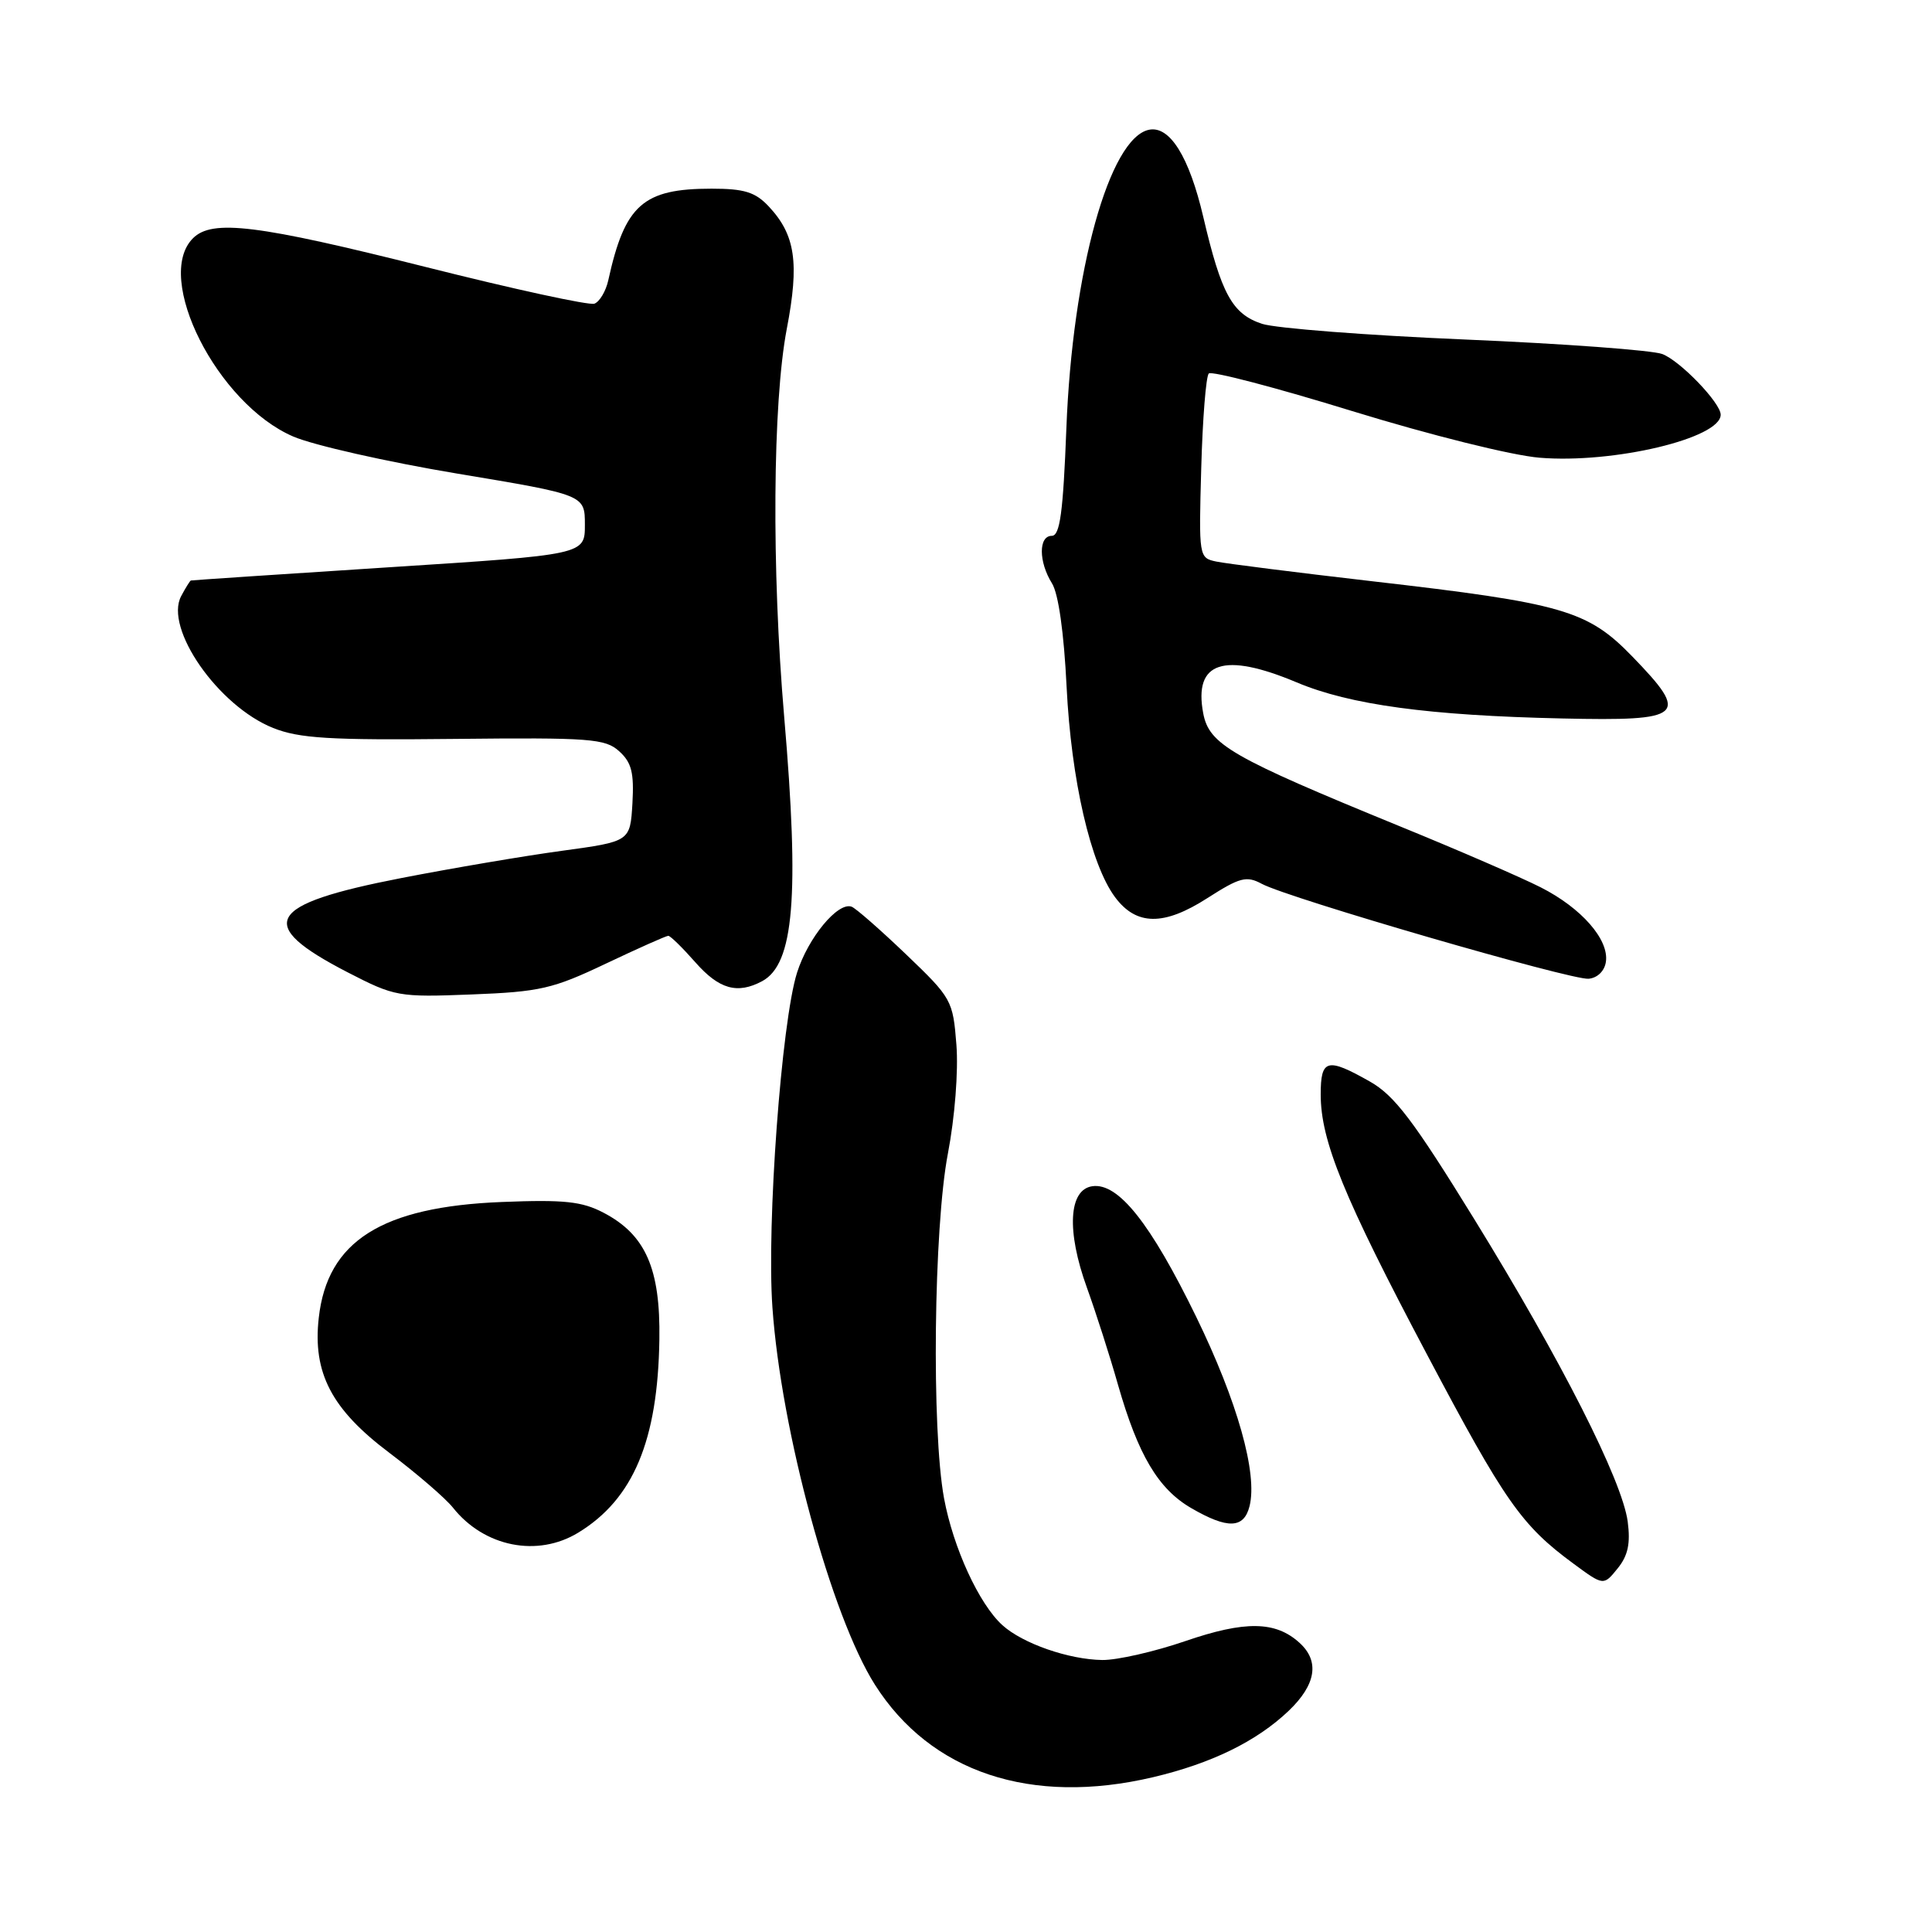<?xml version="1.0" encoding="UTF-8" standalone="no"?>
<!DOCTYPE svg PUBLIC "-//W3C//DTD SVG 1.1//EN" "http://www.w3.org/Graphics/SVG/1.1/DTD/svg11.dtd" >
<svg xmlns="http://www.w3.org/2000/svg" xmlns:xlink="http://www.w3.org/1999/xlink" version="1.1" viewBox="0 0 256 256">
 <g >
 <path fill="currentColor"
d=" M 152.78 235.49 C 160.53 233.66 166.49 230.75 170.75 226.70 C 174.39 223.23 174.89 220.11 172.18 217.67 C 169.01 214.79 164.97 214.74 157.07 217.45 C 152.99 218.85 148.04 219.98 146.07 219.96 C 141.62 219.90 135.52 217.78 132.83 215.35 C 129.73 212.55 126.31 205.10 125.09 198.53 C 123.42 189.49 123.72 162.68 125.60 152.86 C 126.52 148.07 127.00 141.92 126.73 138.45 C 126.27 132.54 126.11 132.25 120.05 126.45 C 116.63 123.18 113.39 120.34 112.84 120.14 C 111.02 119.48 107.08 124.25 105.61 128.89 C 103.55 135.40 101.57 162.24 102.35 173.24 C 103.50 189.62 110.16 214.13 115.93 223.23 C 123.31 234.86 136.64 239.29 152.78 235.49 Z  M 215.68 201.62 C 214.94 196.14 206.89 180.27 195.34 161.53 C 187.28 148.45 184.78 145.15 181.50 143.30 C 175.85 140.10 175.00 140.32 175.00 145.02 C 175.00 151.16 178.05 158.64 189.07 179.45 C 199.41 199.00 201.60 202.12 208.49 207.19 C 212.48 210.13 212.48 210.13 214.34 207.83 C 215.72 206.13 216.06 204.52 215.68 201.62 Z  M 76.63 203.08 C 83.91 198.64 87.17 190.89 87.37 177.50 C 87.52 168.09 85.54 163.60 79.97 160.69 C 77.11 159.19 74.75 158.94 66.50 159.27 C 50.58 159.90 43.38 164.45 42.24 174.60 C 41.41 181.92 43.93 186.75 51.61 192.52 C 55.24 195.26 59.02 198.52 60.01 199.76 C 64.15 204.98 71.21 206.39 76.63 203.08 Z  M 165.57 199.58 C 166.66 195.25 163.97 185.72 158.51 174.50 C 152.45 162.07 148.18 156.69 144.74 157.18 C 141.60 157.63 141.30 163.11 144.02 170.62 C 145.19 173.86 147.05 179.64 148.14 183.49 C 150.81 192.81 153.47 197.30 157.86 199.84 C 162.67 202.63 164.82 202.56 165.57 199.58 Z  M 80.27 127.69 C 84.55 125.66 88.27 124.00 88.55 124.00 C 88.83 124.00 90.44 125.58 92.13 127.50 C 95.28 131.08 97.70 131.77 100.99 130.01 C 105.20 127.75 105.95 118.81 103.91 95.00 C 102.23 75.42 102.38 53.40 104.25 43.59 C 105.94 34.80 105.39 31.11 101.85 27.34 C 100.07 25.45 98.62 25.00 94.28 25.00 C 85.20 25.00 82.80 27.13 80.60 37.14 C 80.28 38.59 79.45 39.98 78.76 40.24 C 78.07 40.49 68.05 38.31 56.50 35.40 C 34.11 29.77 28.12 29.02 25.57 31.57 C 20.34 36.80 28.79 53.51 38.85 57.84 C 41.54 59.00 51.34 61.21 60.62 62.76 C 77.50 65.57 77.50 65.57 77.50 69.54 C 77.50 73.50 77.50 73.50 51.50 75.17 C 37.20 76.09 25.40 76.88 25.29 76.92 C 25.17 76.96 24.59 77.89 24.01 78.98 C 21.73 83.24 28.91 93.55 36.19 96.46 C 39.65 97.84 43.67 98.09 60.18 97.91 C 78.23 97.72 80.20 97.87 82.05 99.55 C 83.69 101.03 84.03 102.39 83.80 106.45 C 83.50 111.50 83.50 111.50 74.50 112.73 C 69.55 113.40 59.95 115.03 53.16 116.35 C 35.22 119.84 33.72 122.46 46.05 128.83 C 52.32 132.06 52.78 132.15 62.50 131.77 C 71.54 131.42 73.25 131.03 80.27 127.69 Z  M 212.79 127.44 C 213.22 124.50 209.55 120.31 204.14 117.57 C 201.58 116.27 193.19 112.63 185.49 109.49 C 163.14 100.34 160.21 98.66 159.43 94.50 C 158.15 87.67 162.16 86.36 171.82 90.42 C 178.88 93.39 189.29 94.81 206.99 95.20 C 223.18 95.56 223.94 94.89 216.32 87.02 C 210.37 80.87 207.15 79.93 181.75 77.01 C 171.71 75.85 162.45 74.68 161.17 74.41 C 158.86 73.93 158.84 73.80 159.17 62.04 C 159.35 55.51 159.80 49.86 160.17 49.49 C 160.54 49.12 169.09 51.36 179.17 54.47 C 189.51 57.65 200.33 60.35 204.00 60.65 C 213.77 61.46 228.00 58.08 228.00 54.95 C 228.00 53.39 222.64 47.81 220.26 46.91 C 218.94 46.41 207.20 45.54 194.18 44.99 C 181.15 44.44 169.03 43.50 167.23 42.91 C 163.28 41.61 161.83 38.96 159.44 28.74 C 157.58 20.79 155.01 16.65 152.27 17.19 C 147.00 18.23 142.10 35.91 141.30 56.75 C 140.87 67.90 140.45 71.00 139.37 71.00 C 137.60 71.00 137.61 74.44 139.39 77.29 C 140.25 78.66 140.98 83.84 141.33 91.00 C 141.94 103.34 144.51 114.52 147.75 118.88 C 150.57 122.67 154.22 122.71 159.99 119.00 C 164.29 116.25 165.16 116.02 167.19 117.11 C 170.71 119.01 208.22 129.90 210.50 129.69 C 211.68 129.58 212.62 128.65 212.79 127.44 Z "/>
</g>
</svg>